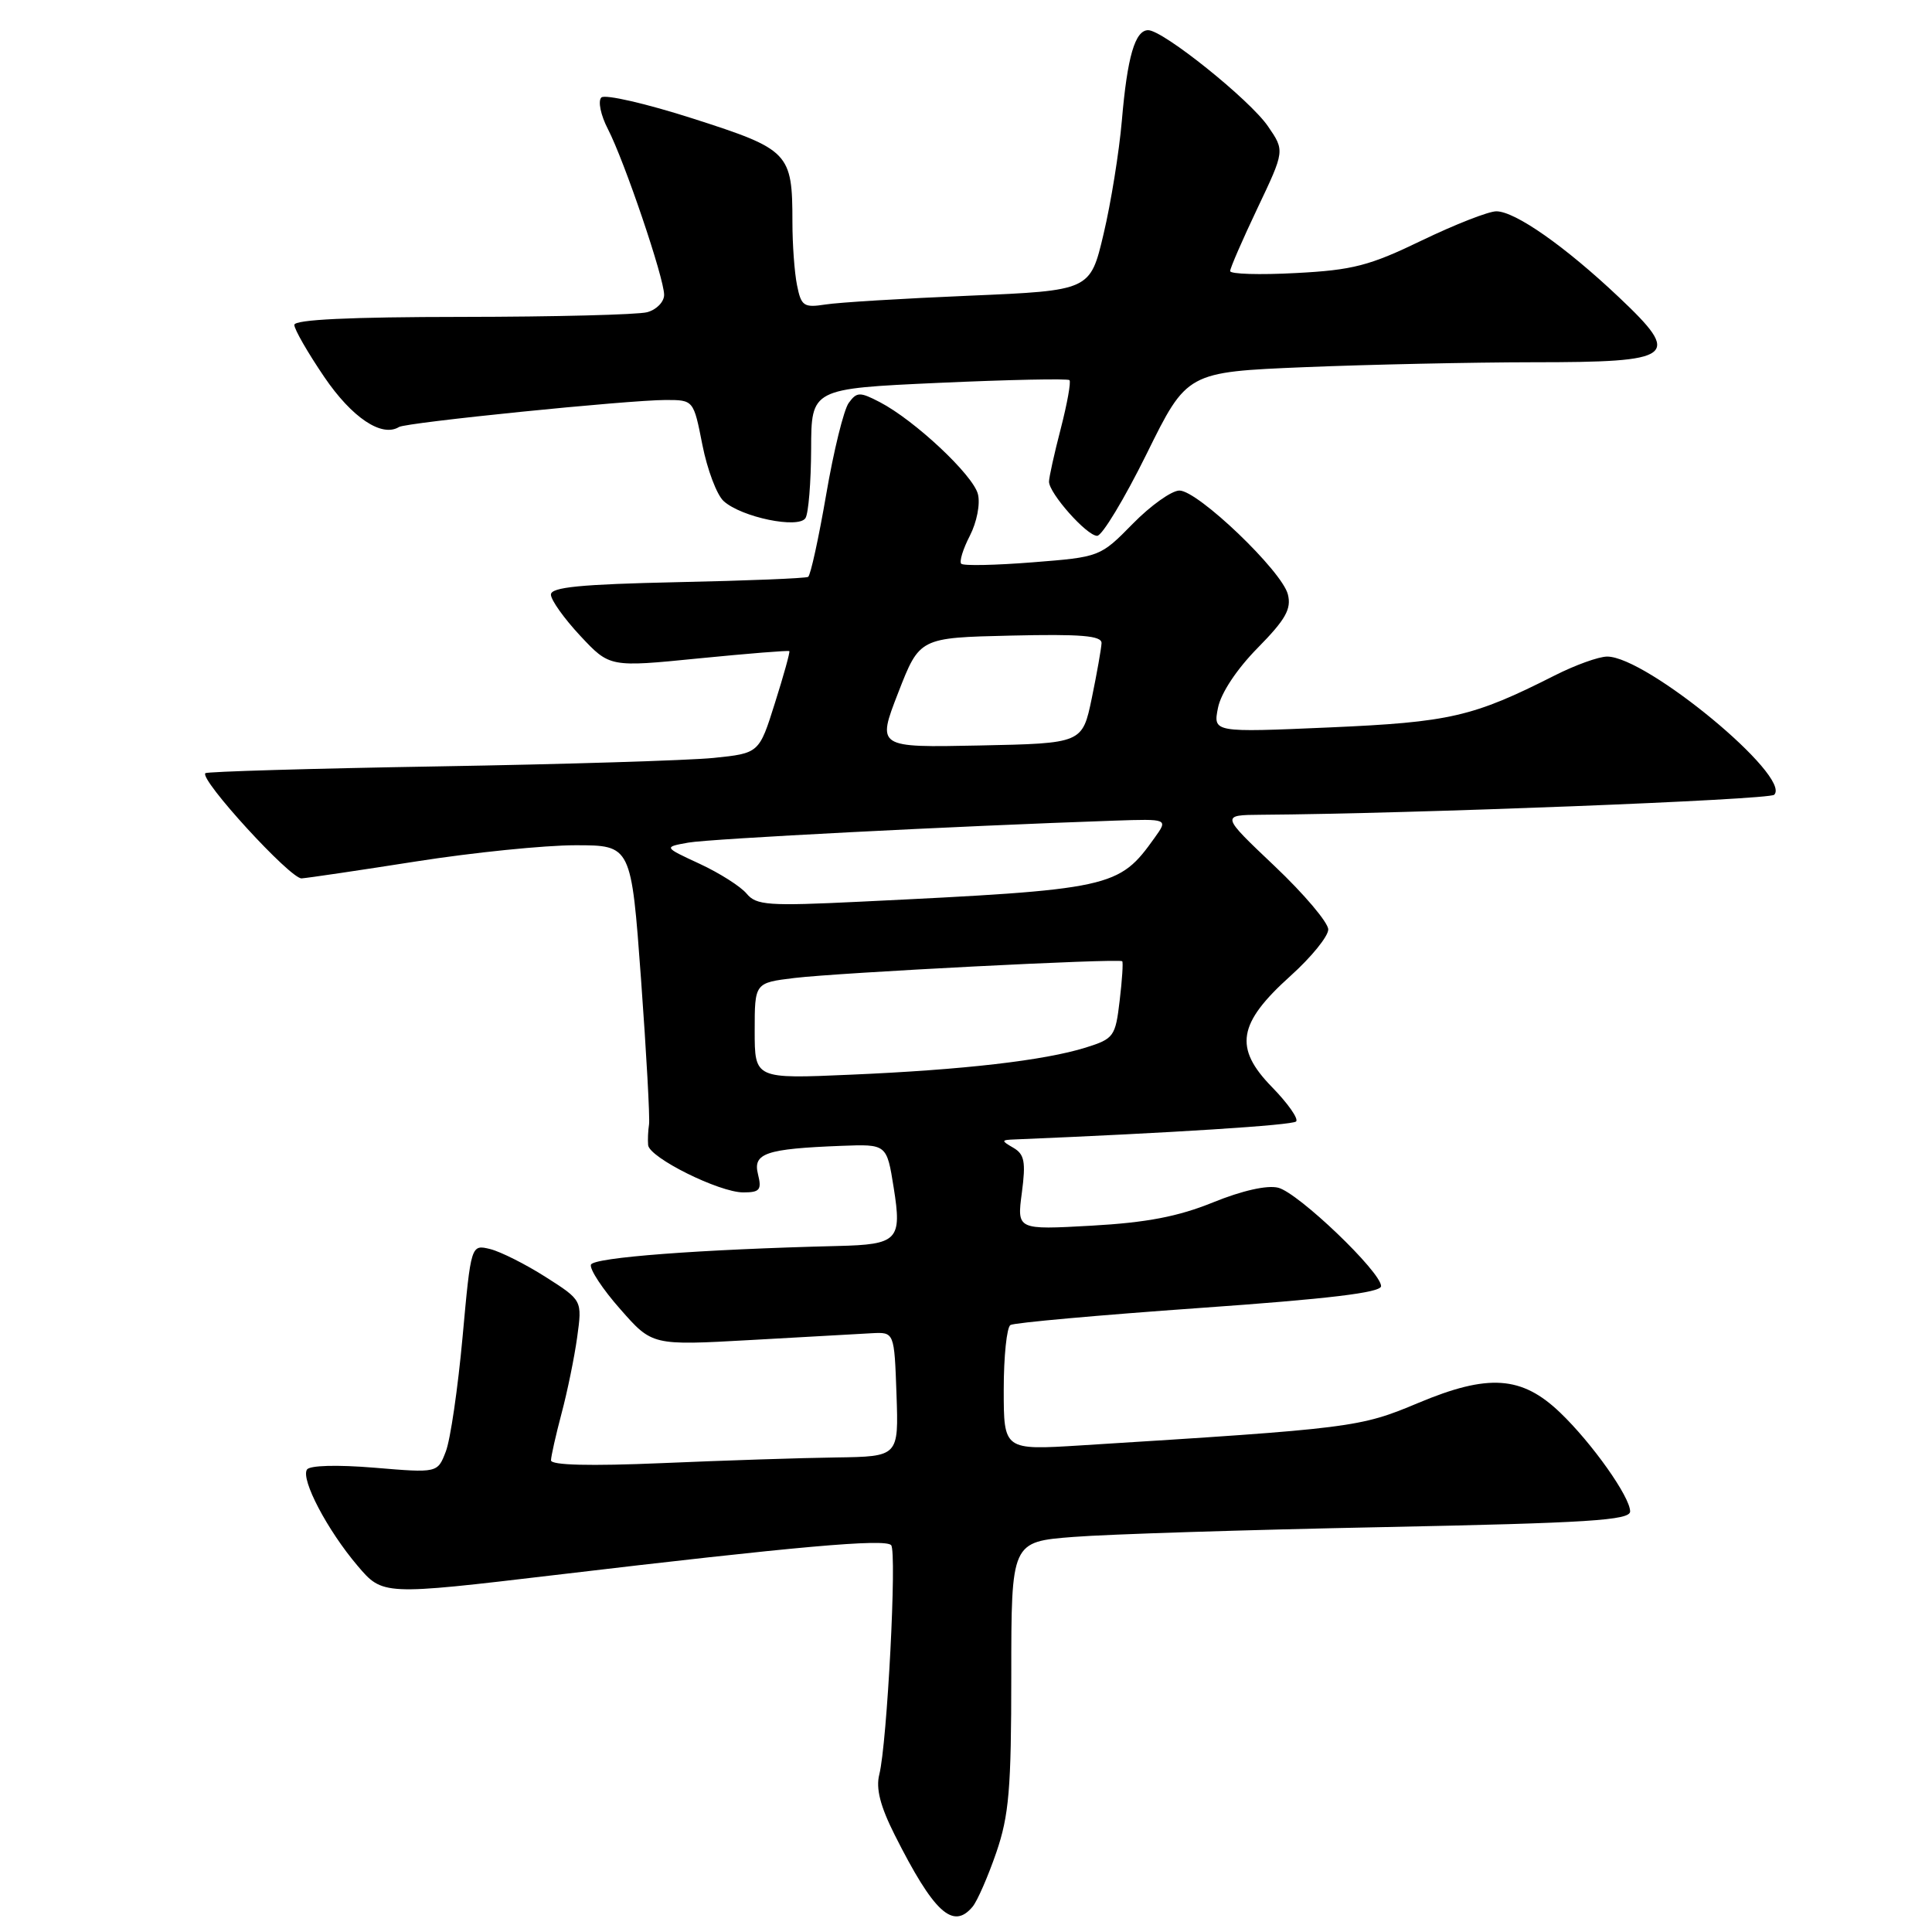 <?xml version="1.0" encoding="UTF-8" standalone="no"?>
<!DOCTYPE svg PUBLIC "-//W3C//DTD SVG 1.1//EN" "http://www.w3.org/Graphics/SVG/1.1/DTD/svg11.dtd" >
<svg xmlns="http://www.w3.org/2000/svg" xmlns:xlink="http://www.w3.org/1999/xlink" version="1.1" viewBox="0 0 256 256">
 <g >
 <path fill="currentColor"
d=" M 128.88 252.64 C 129.50 251.89 130.91 248.67 132.01 245.48 C 133.70 240.55 134.00 237.07 134.00 221.99 C 134.00 204.29 134.00 204.29 142.25 203.65 C 146.79 203.29 165.24 202.71 183.25 202.35 C 210.48 201.80 216.00 201.45 216.00 200.27 C 216.00 198.35 210.96 191.23 206.72 187.17 C 201.63 182.30 197.21 182.00 187.92 185.90 C 180.17 189.15 179.29 189.27 143.25 191.52 C 133.00 192.16 133.00 192.16 133.00 184.14 C 133.00 179.73 133.40 175.87 133.89 175.57 C 134.37 175.27 145.62 174.26 158.89 173.32 C 176.06 172.11 183.00 171.28 183.00 170.42 C 183.00 168.54 172.04 158.05 169.37 157.38 C 167.91 157.01 164.58 157.76 160.74 159.32 C 156.11 161.20 151.95 162.00 144.62 162.41 C 134.75 162.96 134.75 162.96 135.40 158.05 C 135.94 153.95 135.75 152.95 134.28 152.09 C 132.62 151.13 132.64 151.05 134.50 150.98 C 155.22 150.12 171.24 149.10 171.74 148.60 C 172.09 148.25 170.65 146.20 168.55 144.05 C 163.47 138.85 164.01 135.60 170.99 129.32 C 173.75 126.84 176.00 124.07 176.00 123.16 C 176.00 122.25 172.80 118.46 168.88 114.75 C 161.76 108.00 161.76 108.00 167.13 107.96 C 186.93 107.83 234.42 105.98 235.09 105.31 C 237.46 102.94 218.19 87.00 212.96 87.00 C 211.84 87.00 208.71 88.13 205.99 89.51 C 195.16 94.99 192.13 95.69 176.12 96.39 C 160.74 97.06 160.74 97.06 161.39 93.79 C 161.78 91.83 163.89 88.65 166.65 85.85 C 170.35 82.09 171.14 80.69 170.65 78.76 C 169.88 75.67 158.73 65.00 156.28 65.00 C 155.26 65.00 152.47 66.98 150.10 69.40 C 145.79 73.79 145.74 73.81 136.83 74.51 C 131.91 74.90 127.65 74.99 127.37 74.70 C 127.09 74.42 127.60 72.75 128.51 70.99 C 129.43 69.20 129.91 66.77 129.58 65.48 C 128.95 62.95 121.19 55.68 116.57 53.28 C 113.93 51.91 113.53 51.92 112.46 53.39 C 111.81 54.28 110.46 59.75 109.47 65.55 C 108.47 71.35 107.40 76.25 107.08 76.44 C 106.76 76.63 98.96 76.95 89.75 77.14 C 76.94 77.42 73.00 77.80 73.00 78.79 C 73.00 79.50 74.75 81.96 76.89 84.25 C 80.79 88.42 80.79 88.42 92.59 87.24 C 99.09 86.60 104.48 86.16 104.59 86.28 C 104.70 86.40 103.84 89.50 102.68 93.16 C 100.59 99.81 100.59 99.81 94.54 100.43 C 91.22 100.76 74.80 101.27 58.05 101.55 C 41.31 101.83 27.43 102.24 27.21 102.45 C 26.40 103.27 38.51 116.50 39.97 116.39 C 40.81 116.33 47.65 115.32 55.17 114.14 C 62.69 112.96 72.17 112.00 76.24 112.00 C 83.64 112.00 83.64 112.00 84.94 129.75 C 85.65 139.51 86.13 148.18 86.00 149.00 C 85.87 149.82 85.82 151.05 85.88 151.73 C 86.04 153.40 95.30 158.00 98.49 158.00 C 100.68 158.00 100.95 157.66 100.44 155.60 C 99.73 152.81 101.46 152.22 111.50 151.83 C 117.50 151.60 117.50 151.60 118.42 157.38 C 119.53 164.33 118.98 164.91 111.00 165.10 C 92.75 165.55 78.62 166.62 78.30 167.58 C 78.11 168.17 79.85 170.83 82.19 173.47 C 86.42 178.29 86.42 178.29 99.46 177.56 C 106.63 177.16 113.85 176.75 115.50 176.66 C 118.50 176.50 118.50 176.50 118.79 184.75 C 119.08 193.00 119.08 193.00 110.79 193.12 C 106.23 193.18 95.86 193.52 87.75 193.87 C 78.15 194.28 73.00 194.15 73.01 193.50 C 73.02 192.95 73.65 190.15 74.41 187.28 C 75.18 184.40 76.11 179.86 76.48 177.18 C 77.15 172.30 77.15 172.30 72.32 169.22 C 69.67 167.53 66.35 165.86 64.96 165.51 C 62.41 164.89 62.41 164.89 61.29 177.19 C 60.67 183.96 59.68 190.78 59.07 192.34 C 57.98 195.18 57.98 195.18 49.62 194.48 C 44.65 194.07 41.01 194.17 40.67 194.73 C 39.85 196.05 43.38 202.76 47.36 207.45 C 50.71 211.40 50.71 211.40 73.61 208.69 C 105.66 204.89 117.27 203.86 118.08 204.74 C 118.87 205.59 117.55 231.03 116.51 235.13 C 116.04 236.99 116.64 239.33 118.55 243.13 C 123.74 253.43 126.28 255.77 128.88 252.64 Z  M 151.93 60.15 C 157.28 49.30 157.28 49.30 172.89 48.65 C 181.48 48.30 195.08 48.01 203.13 48.00 C 222.01 48.00 222.91 47.32 214.52 39.39 C 207.38 32.64 200.76 28.00 198.27 28.00 C 197.24 28.00 192.80 29.74 188.40 31.86 C 181.48 35.21 179.25 35.79 171.71 36.18 C 166.92 36.44 163.00 36.32 163.00 35.92 C 163.00 35.53 164.63 31.78 166.62 27.59 C 170.24 19.97 170.24 19.97 168.01 16.73 C 165.62 13.23 154.11 4.00 152.14 4.00 C 150.40 4.00 149.37 7.52 148.65 16.00 C 148.29 20.12 147.21 26.88 146.23 31.00 C 144.46 38.50 144.46 38.50 128.48 39.18 C 119.69 39.55 111.09 40.07 109.36 40.35 C 106.51 40.79 106.16 40.56 105.61 37.79 C 105.27 36.12 105.00 32.36 105.00 29.44 C 105.00 20.23 104.59 19.81 91.85 15.72 C 85.62 13.72 80.14 12.46 79.68 12.92 C 79.21 13.39 79.60 15.27 80.55 17.10 C 82.74 21.34 88.00 36.84 88.00 39.07 C 88.00 40.00 86.99 41.04 85.75 41.37 C 84.51 41.70 73.49 41.98 61.25 41.99 C 46.32 42.00 39.00 42.35 39.00 43.05 C 39.00 43.64 40.78 46.73 42.96 49.94 C 46.63 55.34 50.58 57.99 52.87 56.58 C 53.84 55.98 83.19 53.01 88.20 53.00 C 91.90 53.00 91.90 53.00 93.07 58.95 C 93.72 62.23 94.98 65.58 95.89 66.40 C 98.25 68.54 105.81 70.10 106.73 68.65 C 107.13 68.02 107.46 63.90 107.48 59.50 C 107.50 51.50 107.50 51.50 124.40 50.73 C 133.69 50.31 141.48 50.15 141.71 50.37 C 141.93 50.60 141.41 53.48 140.56 56.78 C 139.70 60.09 139.00 63.25 139.00 63.82 C 139.00 65.36 144.00 71.00 145.38 71.00 C 146.03 71.00 148.98 66.12 151.93 60.15 Z  M 100.00 136.59 C 100.00 130.23 100.00 130.23 105.25 129.59 C 111.13 128.88 148.31 126.97 148.70 127.37 C 148.84 127.50 148.69 129.86 148.36 132.60 C 147.80 137.35 147.59 137.64 143.86 138.81 C 138.37 140.52 127.66 141.76 112.75 142.40 C 100.00 142.96 100.00 142.96 100.00 136.59 Z  M 98.93 118.41 C 98.14 117.46 95.34 115.68 92.71 114.46 C 87.92 112.24 87.92 112.24 91.21 111.65 C 94.08 111.14 126.70 109.46 147.64 108.74 C 154.79 108.50 154.79 108.50 153.00 111.00 C 148.23 117.68 147.42 117.86 113.93 119.48 C 101.79 120.07 100.21 119.96 98.93 118.41 Z  M 119.02 91.78 C 121.85 84.50 121.85 84.50 133.92 84.22 C 143.24 84.00 145.99 84.23 145.96 85.22 C 145.93 85.92 145.35 89.20 144.67 92.50 C 143.42 98.50 143.42 98.50 129.80 98.78 C 116.19 99.06 116.19 99.06 119.02 91.78 Z "/>
</g>
</svg>